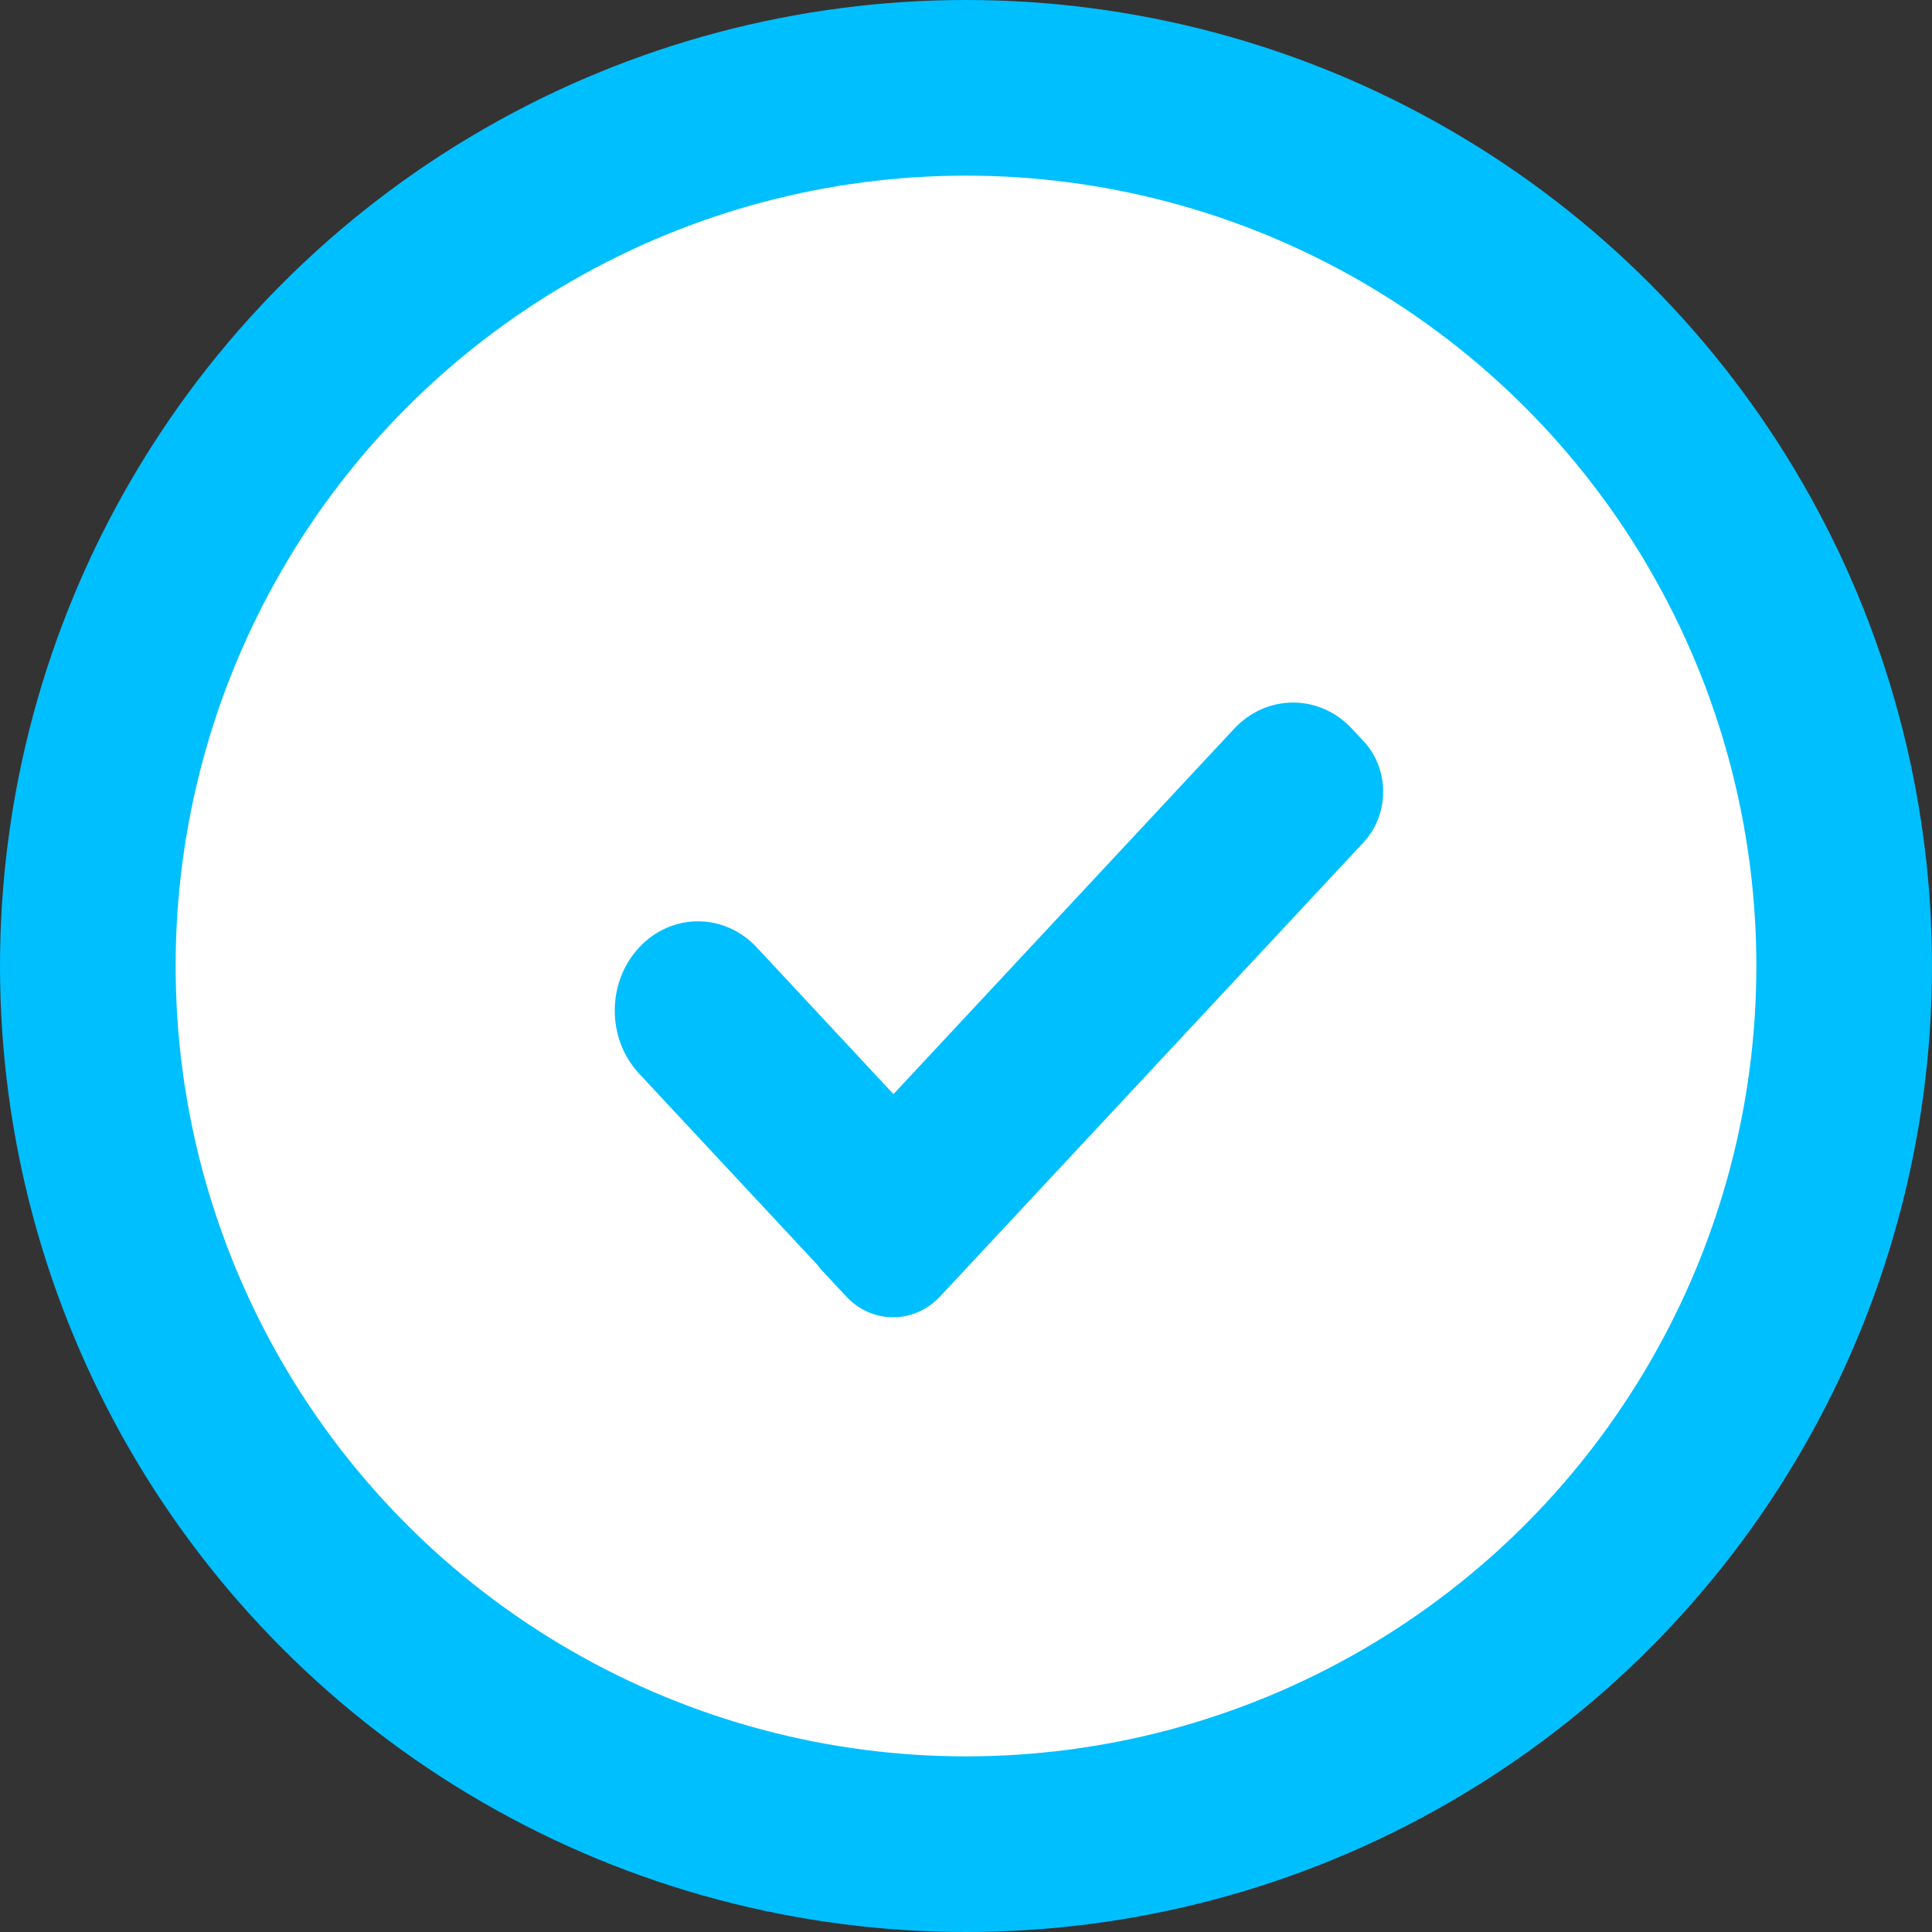 <?xml version="1.0" encoding="UTF-8"?>
<svg width="22px" height="22px" viewBox="0 0 22 22" version="1.1" xmlns="http://www.w3.org/2000/svg" xmlns:xlink="http://www.w3.org/1999/xlink">
    <rect x="0" y="0" width="22" height="22" fill="#333333" stroke="none"/>
    <!-- Generator: Sketch 46.2 (44496) - http://www.bohemiancoding.com/sketch -->
    <title>check_icon_blue_light</title>
    <desc>Created with Sketch.</desc>
    <defs></defs>
    <g id="Page-1" stroke="none" stroke-width="1" fill="none" fill-rule="evenodd">
        <g id="check_icon_blue" transform="translate(1, 1)" fill-rule="nonzero">
            <circle id="Oval" stroke="#00BFFF" stroke-width="2" fill="#FFFFFF" cx="10" cy="10" r="10"></circle>
            <path d="M8.366,13.474 L8.635,13.762 C8.931,14.08 9.41,14.079 9.706,13.762 L14.528,8.591 C14.824,8.273 14.824,7.759 14.529,7.442 L14.394,7.297 C14.024,6.901 13.424,6.901 13.054,7.298 L9.174,11.459 L7.617,9.788 C7.247,9.392 6.647,9.392 6.278,9.789 C5.908,10.186 5.908,10.828 6.277,11.225 L8.305,13.4 C8.324,13.425 8.344,13.45 8.366,13.474 Z" id="Shape" fill="#00BFFF"></path>
        </g>
    </g>
</svg>